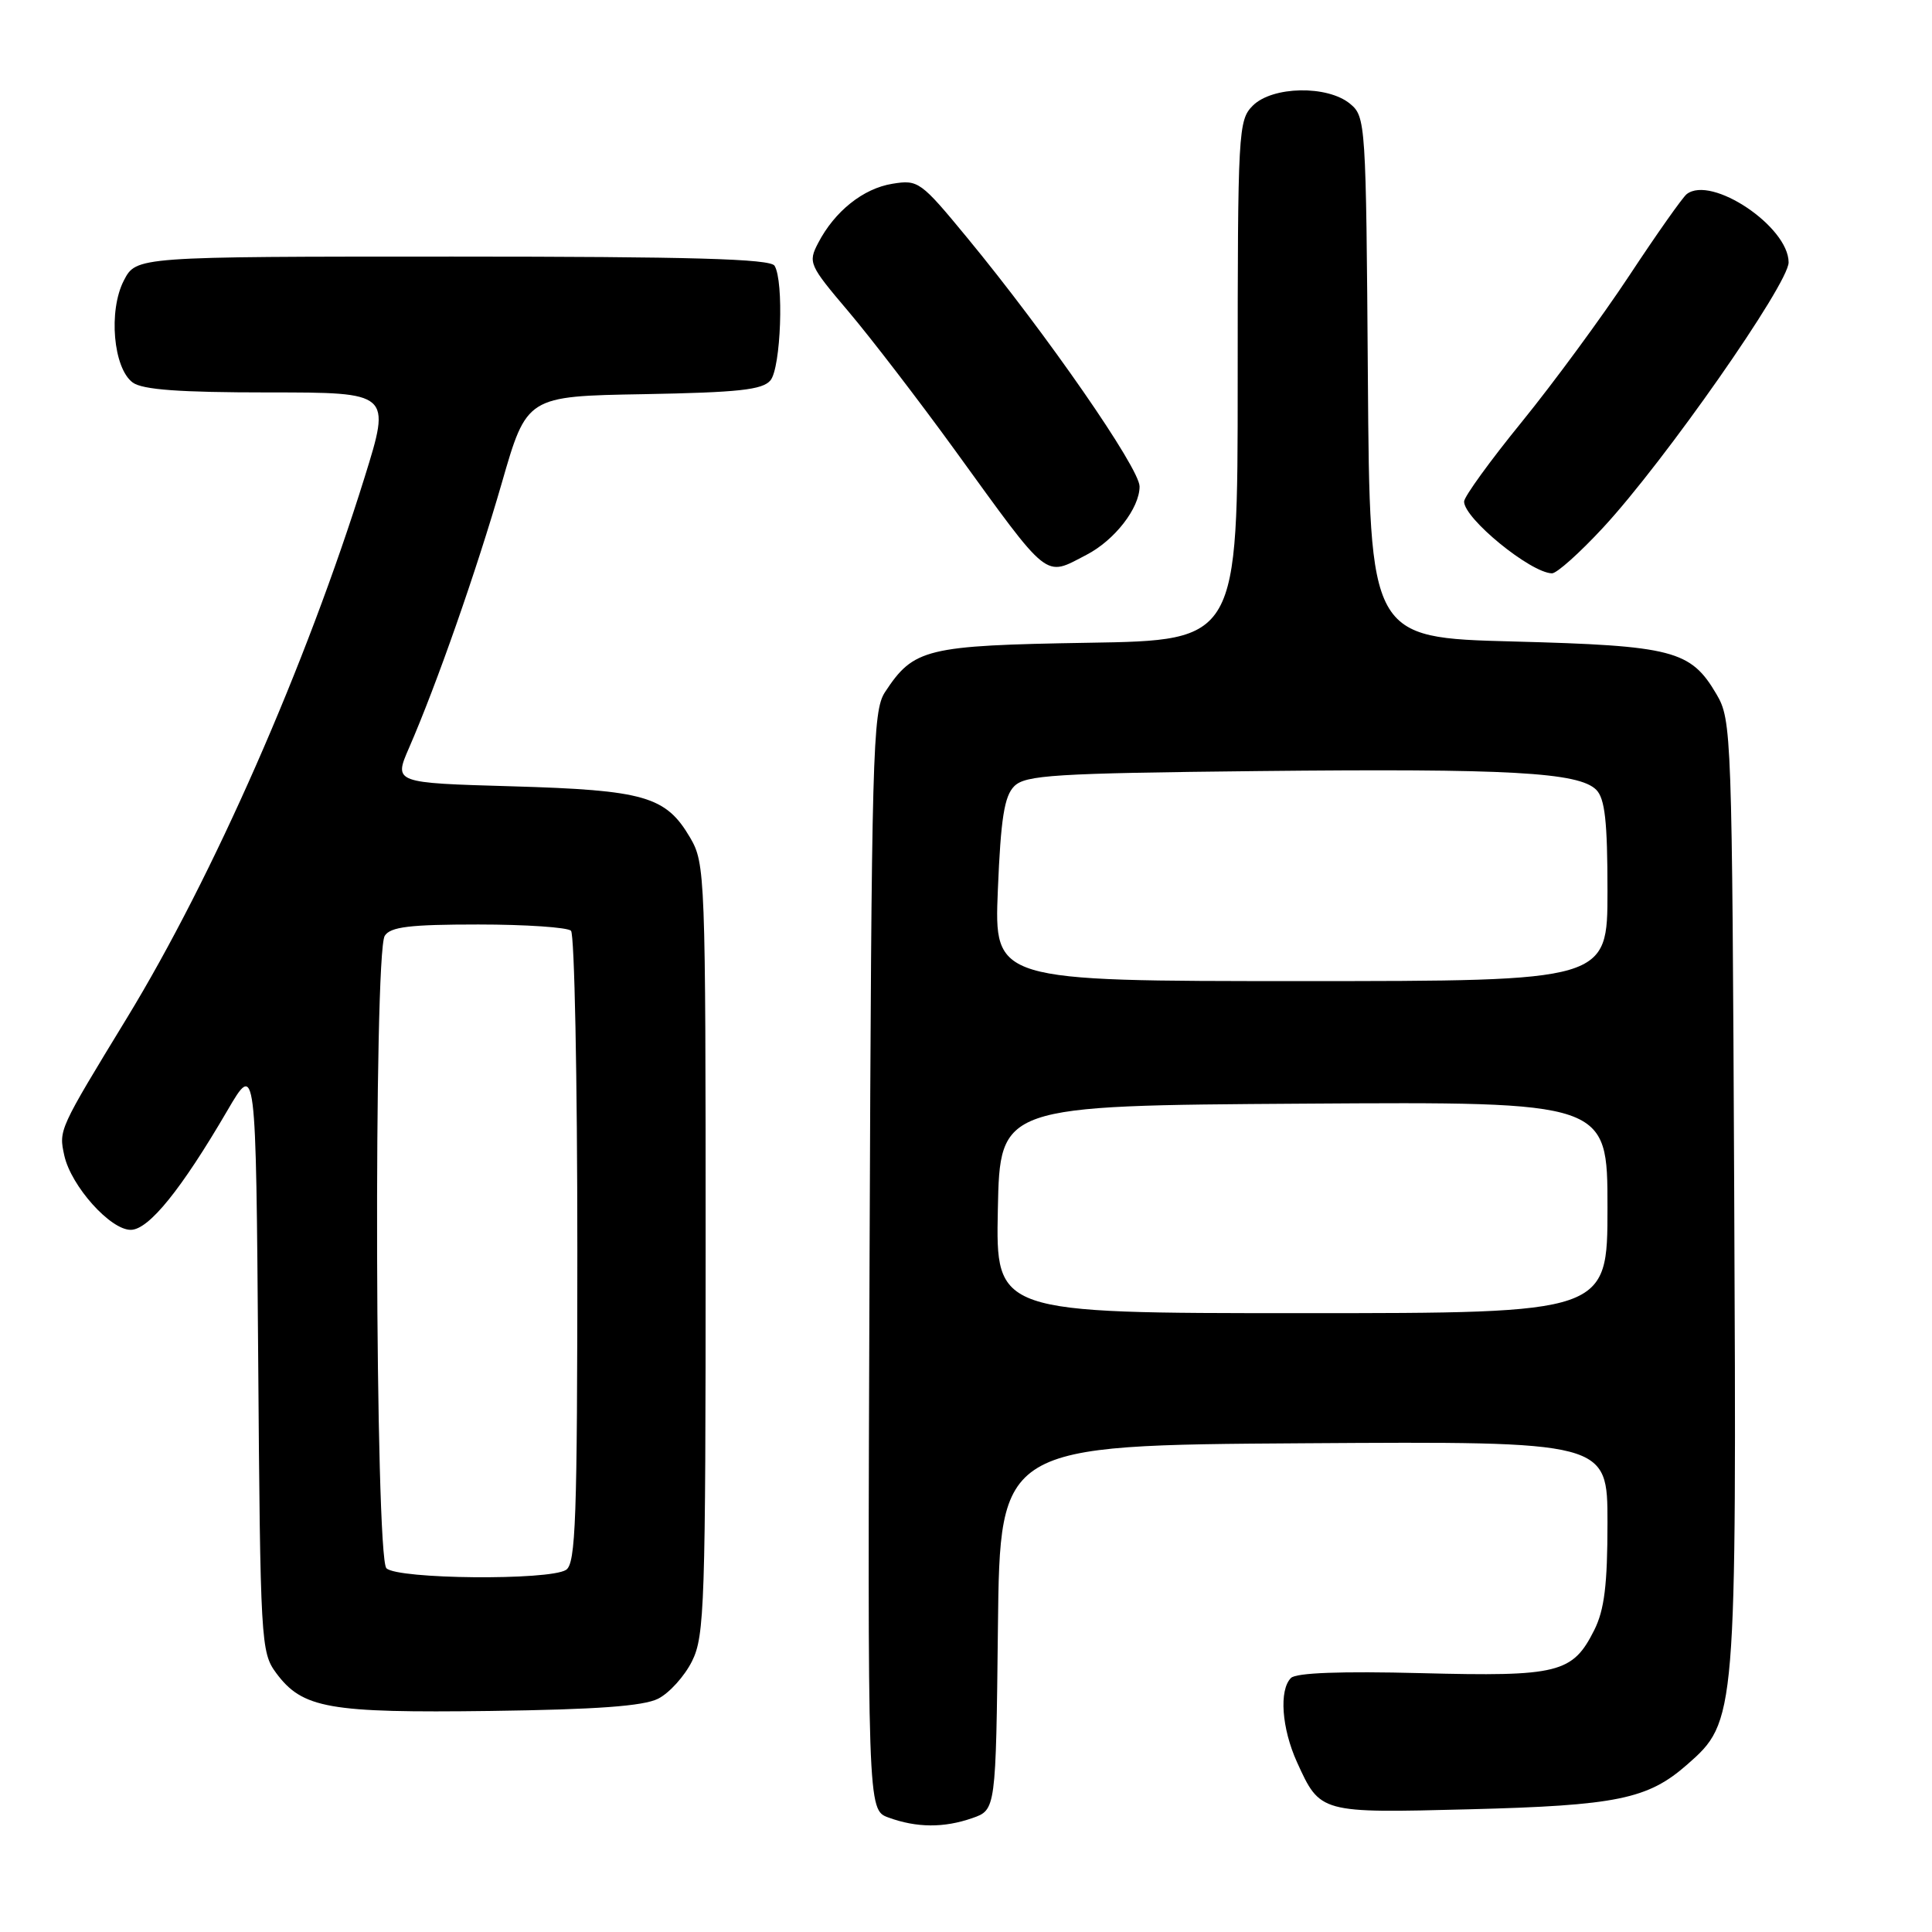 <?xml version="1.0" encoding="UTF-8" standalone="no"?>
<!DOCTYPE svg PUBLIC "-//W3C//DTD SVG 1.1//EN" "http://www.w3.org/Graphics/SVG/1.1/DTD/svg11.dtd" >
<svg xmlns="http://www.w3.org/2000/svg" xmlns:xlink="http://www.w3.org/1999/xlink" version="1.1" viewBox="0 0 256 256">
 <g >
 <path fill="currentColor"
d=" M 128.83 240.91 C 131.96 239.82 131.96 239.82 132.23 215.66 C 132.50 191.50 132.50 191.50 172.75 191.24 C 213.00 190.98 213.00 190.98 213.00 201.74 C 213.00 209.99 212.59 213.31 211.25 215.99 C 208.38 221.71 206.52 222.17 188.31 221.70 C 177.70 221.43 171.75 221.65 171.06 222.34 C 169.46 223.94 169.83 229.02 171.86 233.50 C 174.94 240.26 174.89 240.25 194.72 239.74 C 214.23 239.24 218.34 238.39 223.53 233.84 C 230.09 228.08 230.11 227.86 229.79 157.87 C 229.51 97.06 229.45 95.41 227.45 92.00 C 224.03 86.16 221.70 85.56 200.50 85.00 C 181.50 84.50 181.50 84.50 181.25 50.00 C 181.01 16.24 180.96 15.46 178.89 13.75 C 175.89 11.27 168.59 11.41 166.00 14.00 C 164.08 15.92 164.00 17.33 164.00 50.42 C 164.00 84.85 164.00 84.85 144.20 85.17 C 122.66 85.53 121.07 85.92 117.26 91.72 C 115.63 94.22 115.48 99.61 115.22 167.11 C 114.95 239.82 114.95 239.82 117.72 240.83 C 121.47 242.20 125.07 242.22 128.83 240.91 Z  M 87.20 225.09 C 88.69 224.34 90.71 222.10 91.70 220.11 C 93.36 216.78 93.50 212.59 93.50 165.50 C 93.50 115.89 93.44 114.40 91.45 111.00 C 88.23 105.51 85.43 104.70 67.84 104.19 C 52.18 103.74 52.18 103.74 54.19 99.12 C 57.85 90.72 63.12 75.67 66.49 64.00 C 69.80 52.50 69.80 52.50 85.30 52.23 C 97.85 52.00 101.04 51.66 102.09 50.40 C 103.48 48.72 103.89 37.24 102.63 35.21 C 102.06 34.30 91.64 34.00 59.97 34.00 C 18.05 34.00 18.05 34.00 16.41 37.17 C 14.34 41.17 15.01 48.80 17.59 50.69 C 18.89 51.64 23.80 52.00 35.60 52.00 C 51.81 52.00 51.81 52.00 48.31 63.25 C 40.57 88.11 28.24 116.15 16.83 134.87 C 7.76 149.75 7.78 149.71 8.52 153.11 C 9.42 157.17 14.65 163.01 17.35 162.96 C 19.73 162.92 24.01 157.63 30.13 147.15 C 33.91 140.68 33.91 140.68 34.21 179.77 C 34.49 217.64 34.57 218.94 36.59 221.68 C 40.08 226.38 43.53 226.99 65.00 226.71 C 79.06 226.52 85.25 226.07 87.20 225.09 Z  M 212.42 69.91 C 220.56 61.13 237.00 37.61 237.00 34.77 C 237.00 30.03 226.78 23.18 223.50 25.72 C 222.95 26.15 219.53 31.00 215.90 36.50 C 212.27 42.00 205.85 50.73 201.65 55.90 C 197.44 61.07 194.00 65.82 194.00 66.46 C 194.00 68.71 202.79 75.89 205.64 75.97 C 206.27 75.99 209.32 73.26 212.42 69.91 Z  M 143.96 73.52 C 147.69 71.59 151.00 67.33 151.00 64.46 C 151.00 62.04 138.67 44.25 128.14 31.48 C 122.00 24.03 121.67 23.79 118.25 24.35 C 114.38 24.97 110.59 28.00 108.41 32.20 C 107.06 34.79 107.21 35.13 112.42 41.27 C 115.40 44.79 121.72 53.02 126.48 59.58 C 139.22 77.16 138.32 76.44 143.96 73.52 Z  M 132.22 160.25 C 132.50 146.50 132.50 146.50 172.75 146.24 C 213.00 145.98 213.00 145.98 213.00 159.99 C 213.00 174.00 213.00 174.00 172.47 174.00 C 131.94 174.00 131.94 174.00 132.22 160.25 Z  M 132.22 117.93 C 132.61 108.44 133.08 105.49 134.39 104.18 C 135.87 102.70 139.66 102.46 166.78 102.17 C 199.94 101.82 209.19 102.33 211.51 104.65 C 212.66 105.81 213.00 108.83 213.00 118.07 C 213.00 130.00 213.00 130.00 172.36 130.00 C 131.73 130.00 131.73 130.00 132.22 117.93 Z  M 51.20 207.80 C 49.70 206.30 49.49 126.36 50.98 124.00 C 51.73 122.81 54.29 122.50 63.38 122.50 C 69.68 122.50 75.21 122.88 75.66 123.33 C 76.12 123.79 76.50 142.82 76.50 165.62 C 76.50 201.38 76.29 207.20 75.00 208.02 C 72.75 209.44 52.66 209.26 51.20 207.80 Z "/>
</g>
</svg>